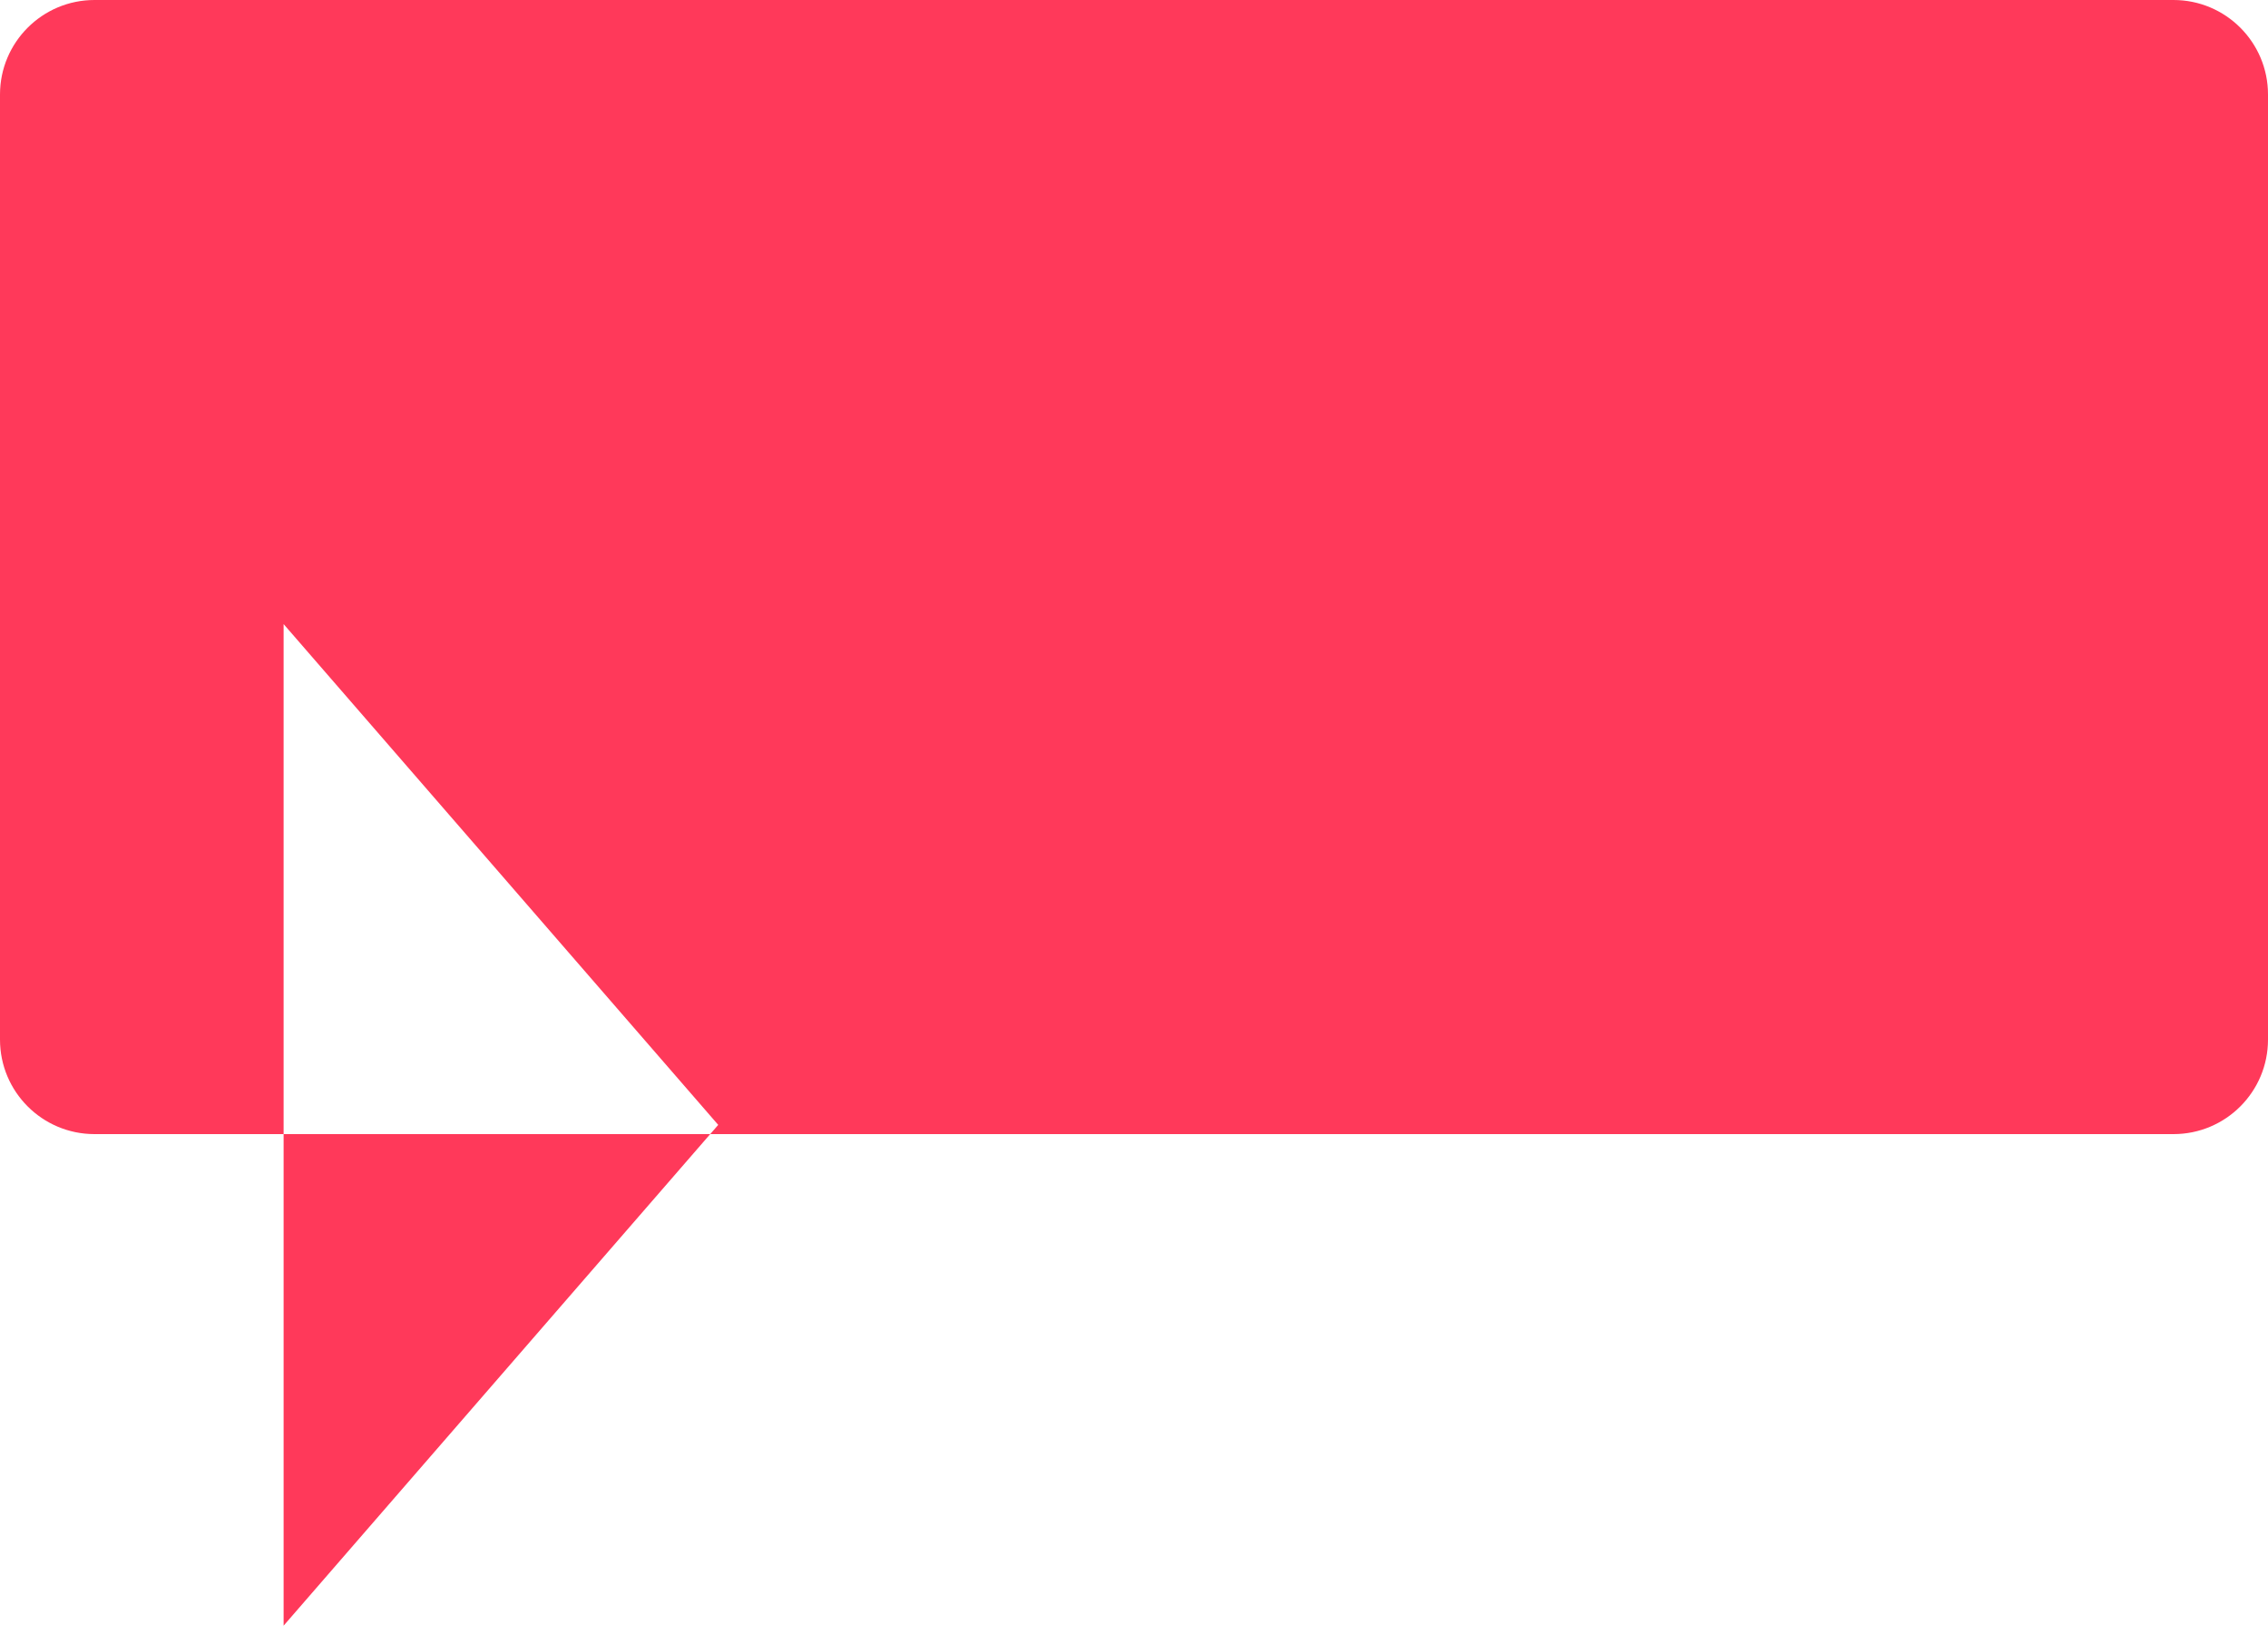 <?xml version="1.0" encoding="utf-8"?>
<!DOCTYPE svg PUBLIC "-//W3C//DTD SVG 1.1//EN" "http://www.w3.org/Graphics/SVG/1.1/DTD/svg11.dtd">
<svg version="1.1" baseProfile="full"
 xmlns="http://www.w3.org/2000/svg"
 xmlns:xlink="http://www.w3.org/1999/xlink"
 xmlns:ev="http://www.w3.org/2001/xml-events" 
  height="87px" 
  width="120px" 
>
<path fill="rgb( 255, 57, 90 )"
 d="M38.001,59.512 C38.001,59.512 15.006,33.018 15.006,33.018 C15.006,33.018 15.006,86.006 15.006,86.006 C15.006,86.006 38.001,59.512 38.001,59.512 M5,0 C5,0 115,0 115,0 C117.761,0 120,2.239 120,5 C120,5 120,55 120,55 C120,57.762 117.761,60 115,60 C115,60 5,60 5,60 C2.239,60 0,57.762 0,55 C0,55 0,5 0,5 C0,2.239 2.239,0 5,0 Z "/>
</svg>
